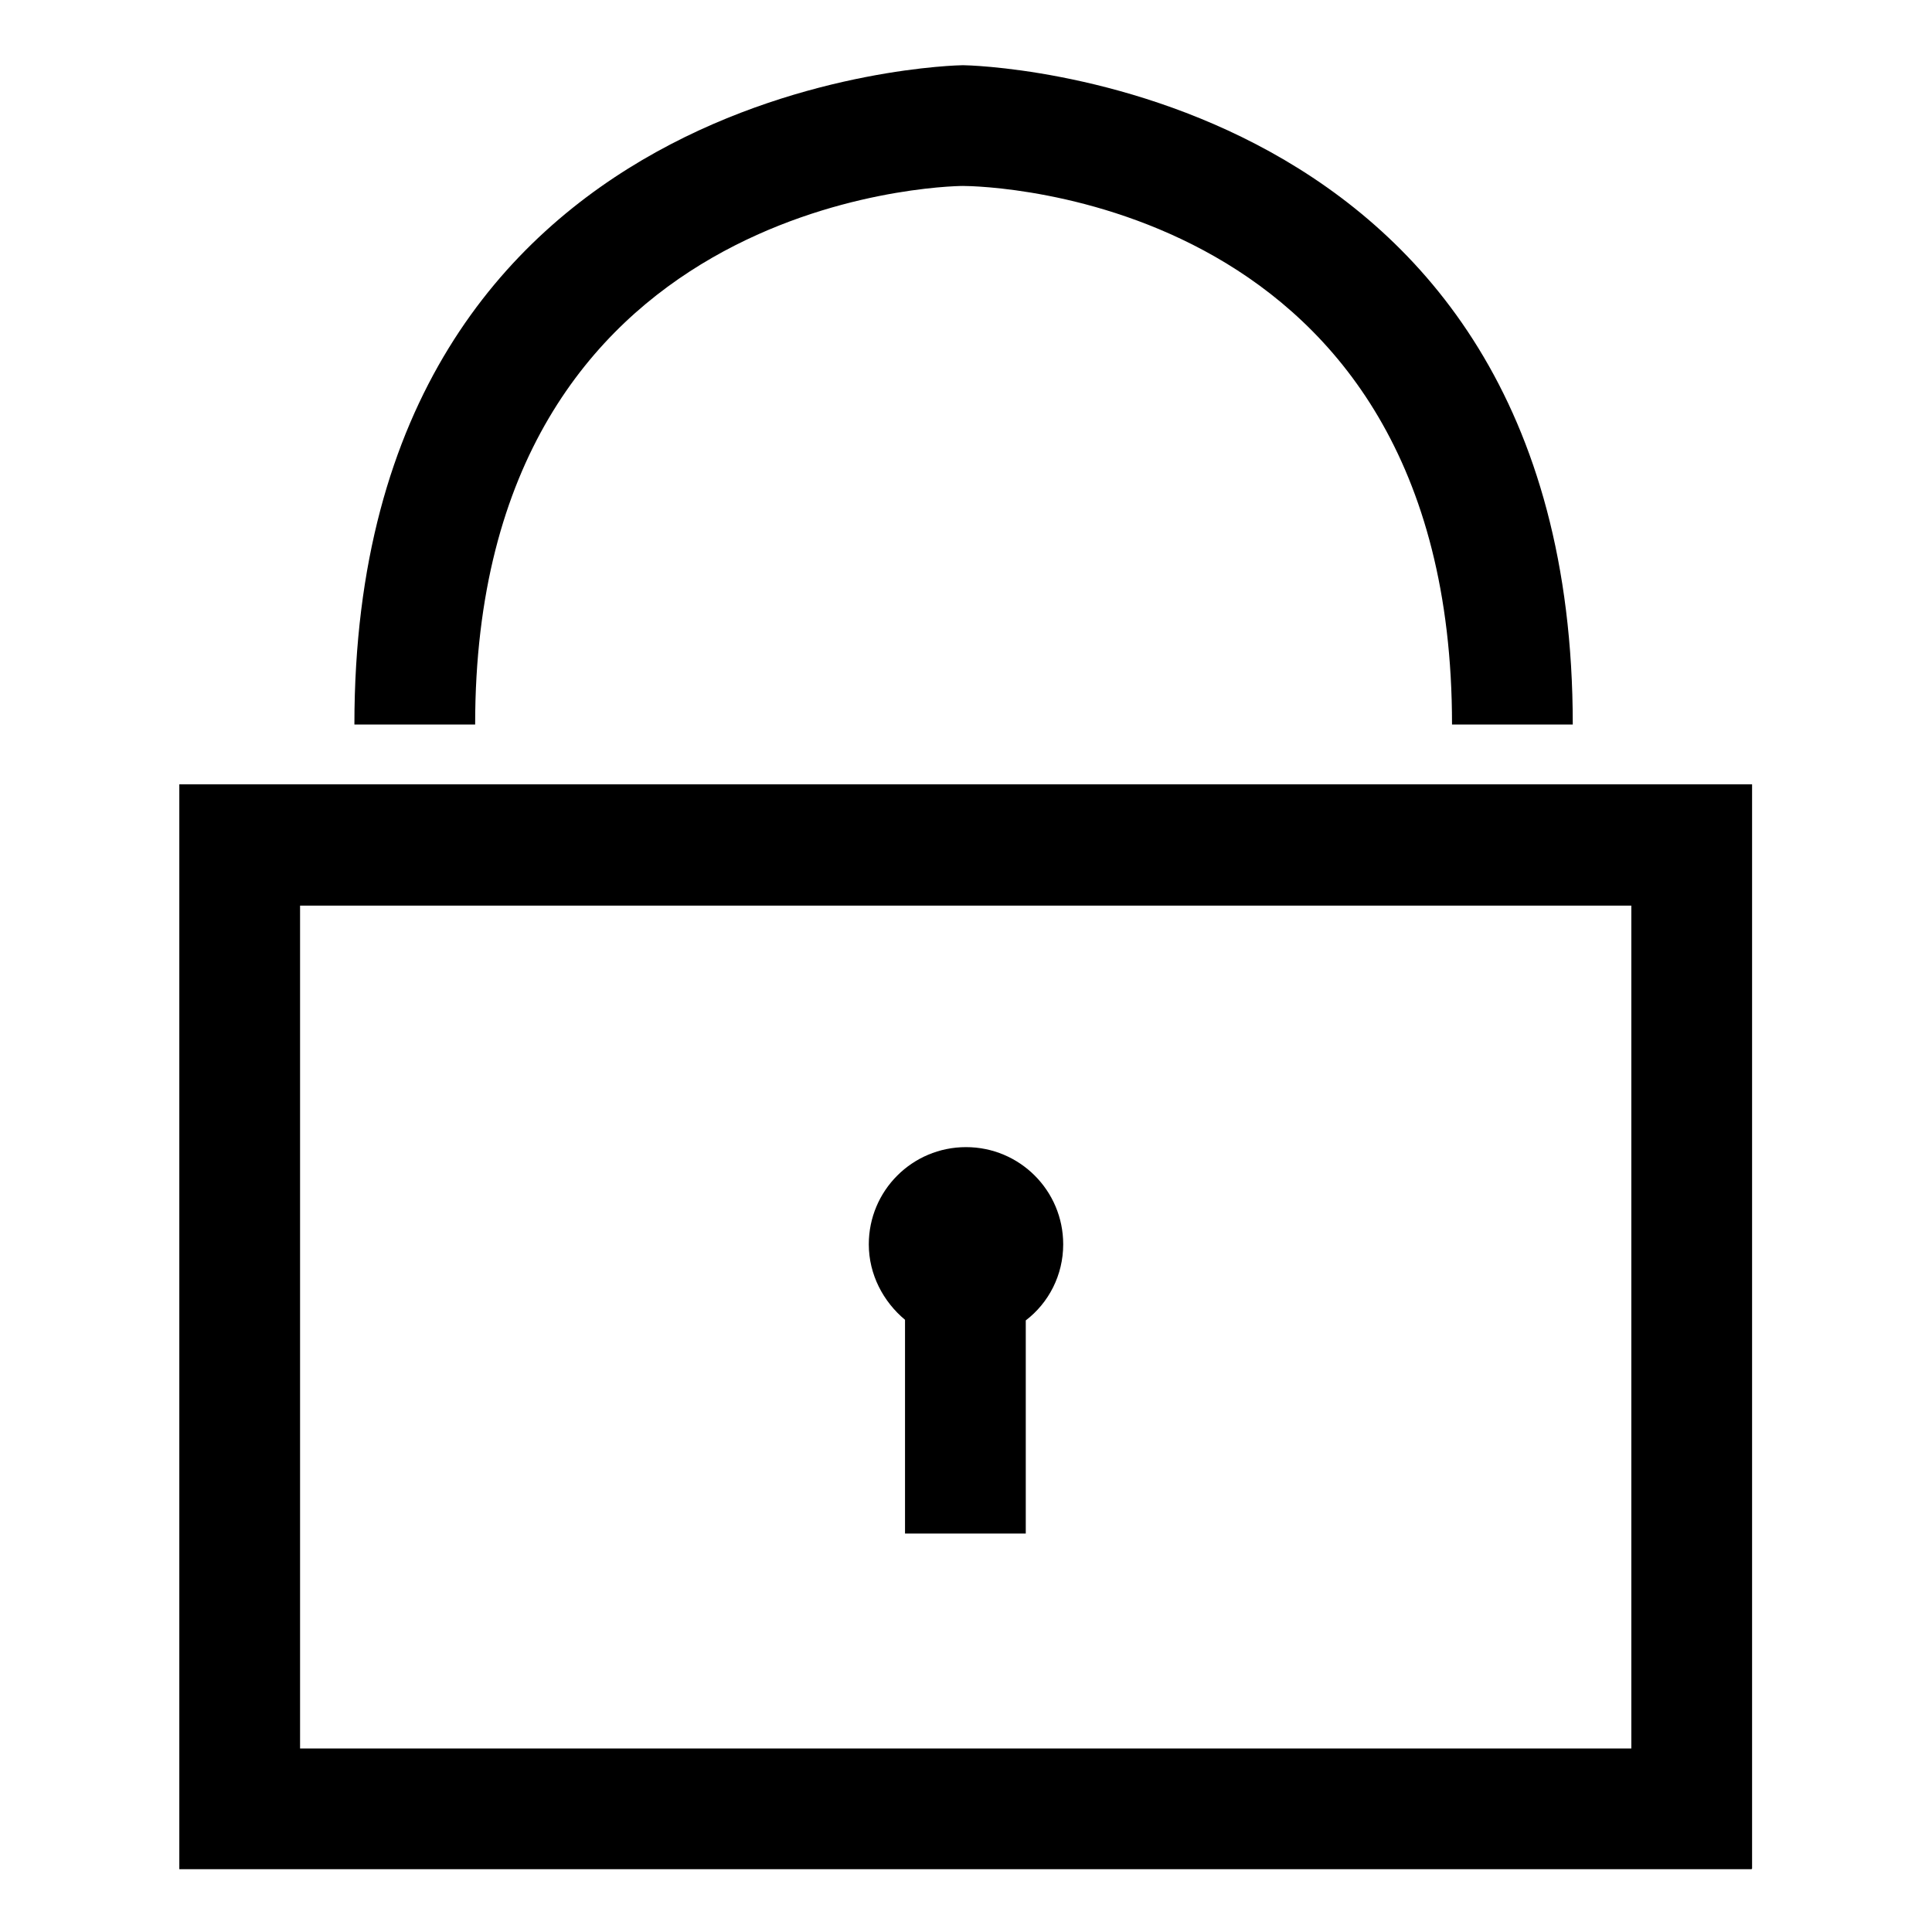 <?xml version="1.0" encoding="UTF-8"?><svg id="lock-locked" xmlns="http://www.w3.org/2000/svg" viewBox="0 0 32 32"><path d="M29.01,30.96H2.97V12.99h26.05v17.96ZM4.97,28.96h22.05v-13.96H4.97v13.96Z"/><path d="M17.61,20.61c0-.89-.72-1.61-1.61-1.61s-1.61.72-1.61,1.61c0,.5.24.95.6,1.25v3.54h2v-3.53c.38-.29.62-.75.62-1.26Z"/><path d="M26.05,12h-2c0-8.77-7.77-8.92-8.1-8.92-.31,0-8.08.2-8.08,8.92h-2C5.87,1.27,15.85,1.08,15.95,1.08c.11,0,10.1.19,10.1,10.92Z"/></svg>